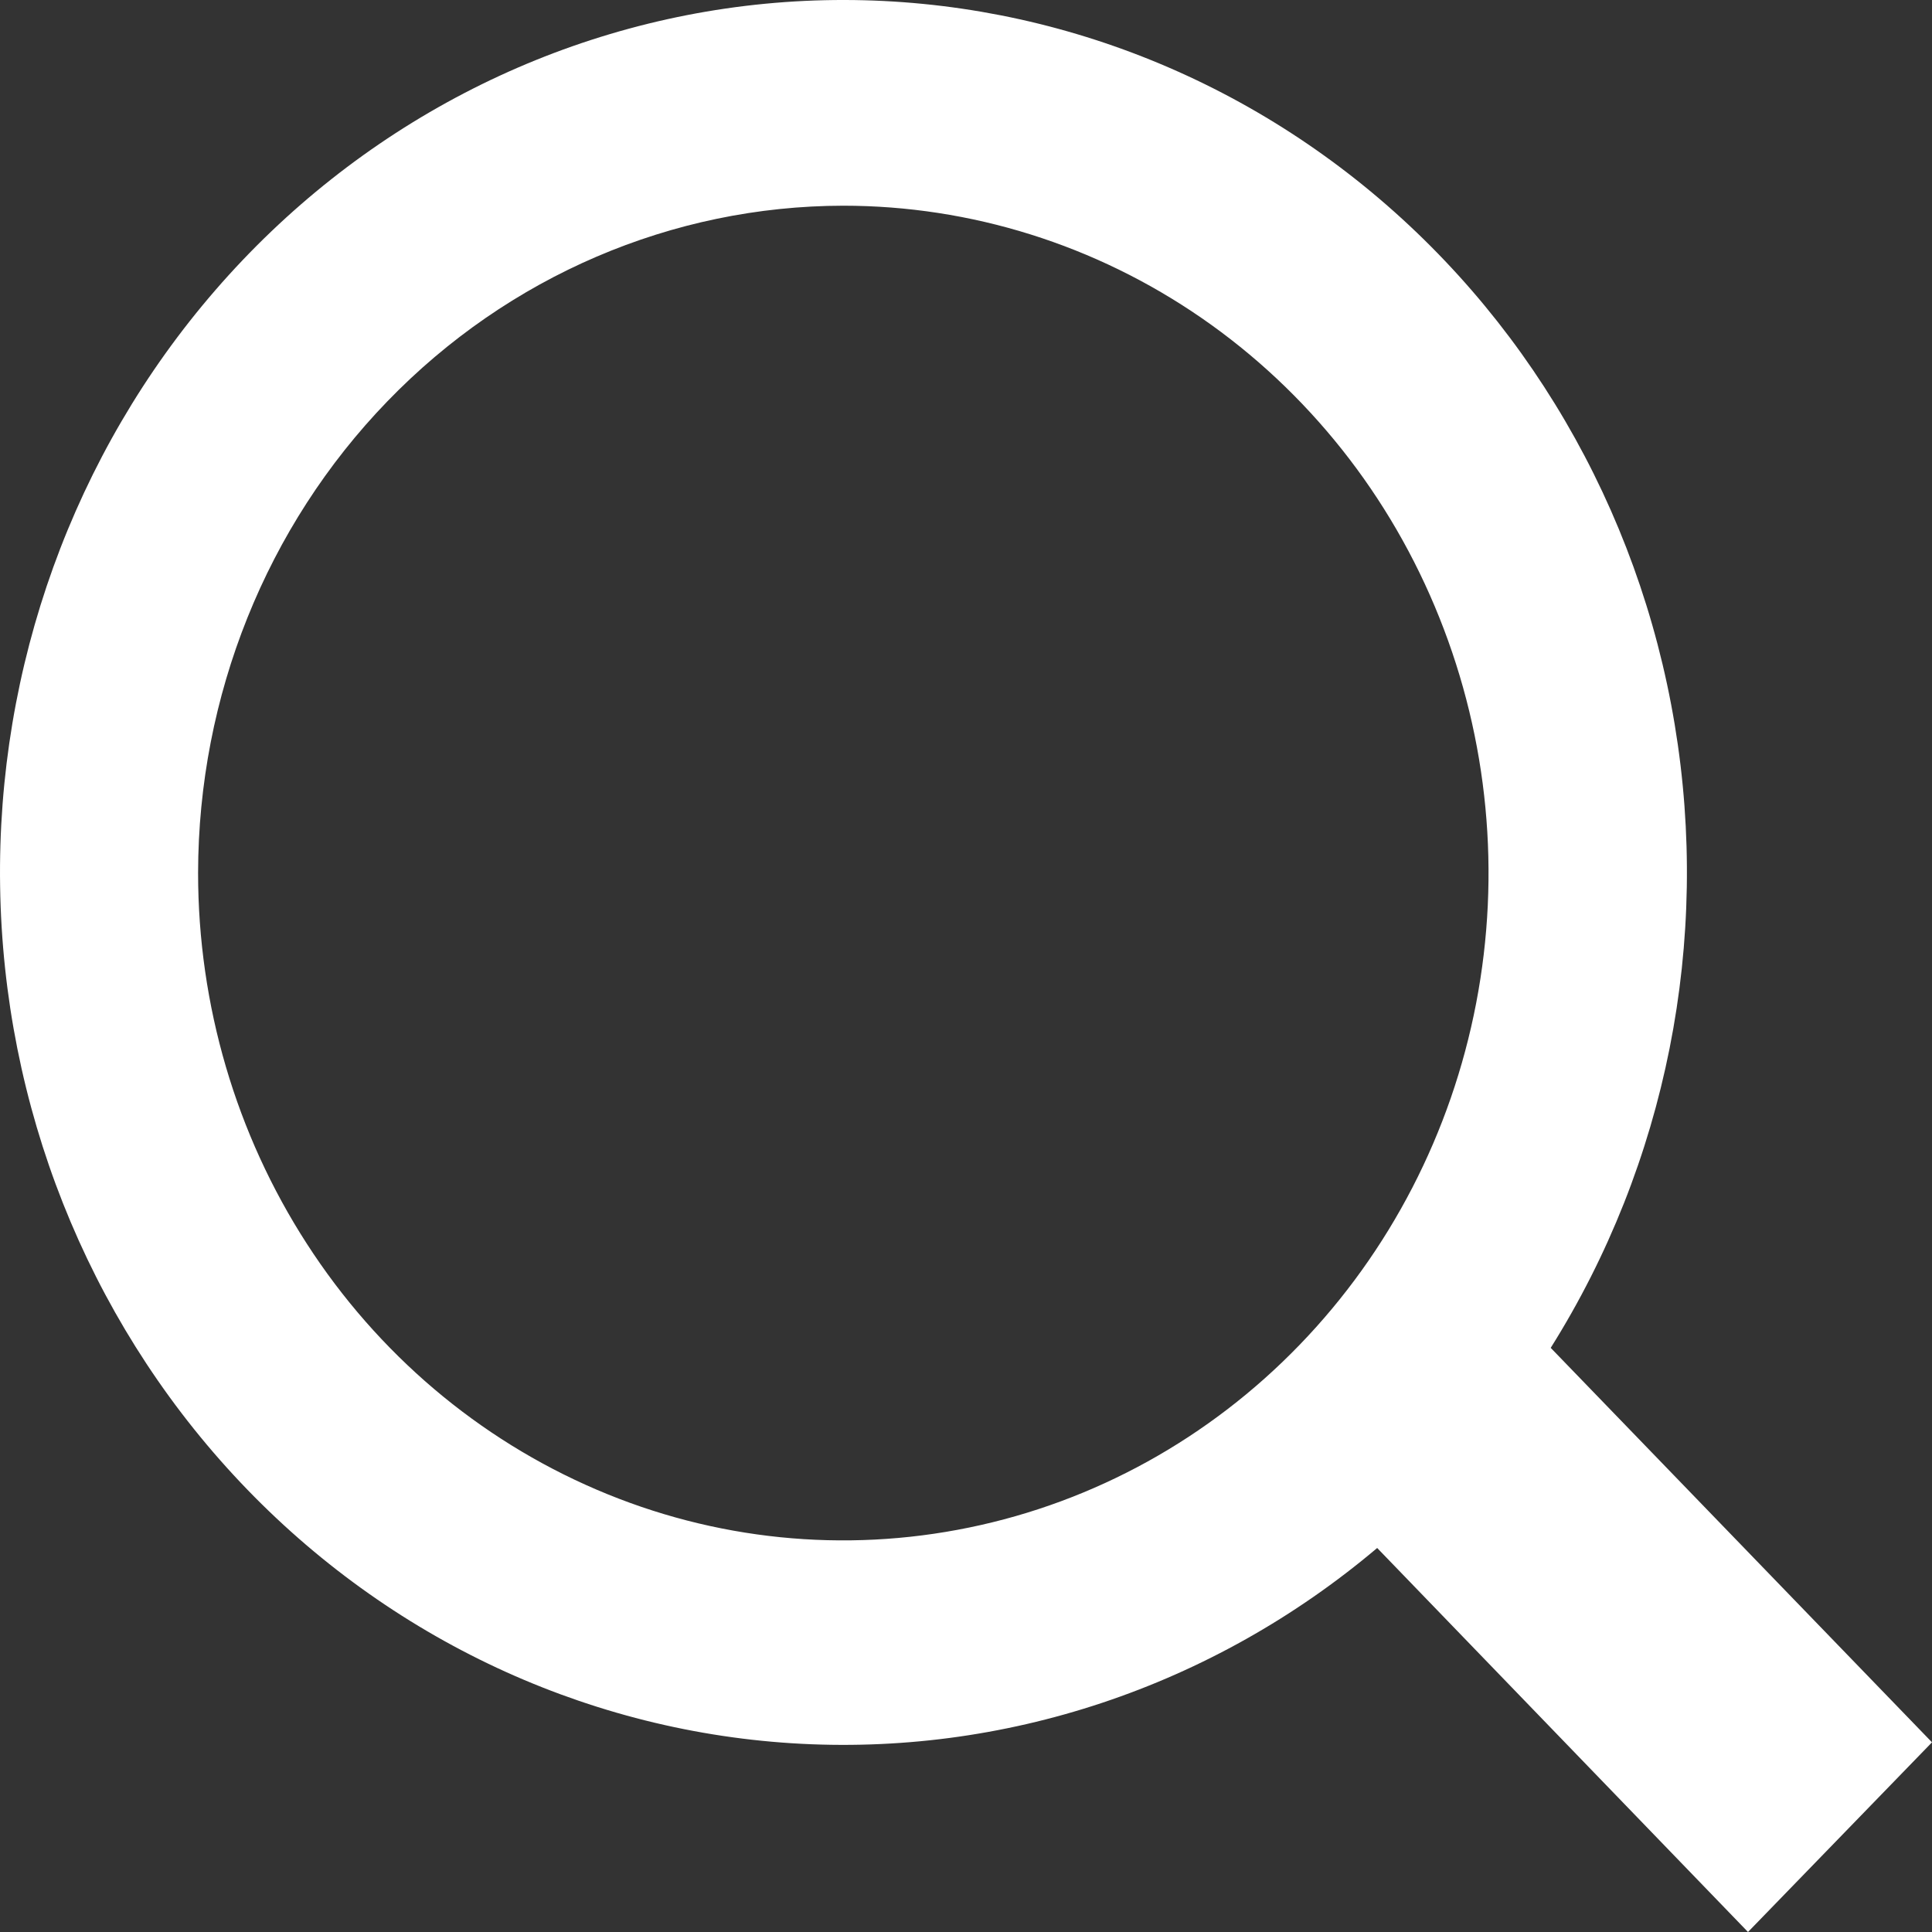 <svg width="17" height="17" viewBox="0 0 17 17" fill="none" xmlns="http://www.w3.org/2000/svg">
    <rect x="0" y="0" width="17" height="17" fill="#333333" stroke="none"/>
    <path d="M12.118 13.621C10.671 14.844 8.831 15.458 6.965 15.339C5.1 15.22 3.346 14.377 2.055 12.979C0.764 11.581 0.03 9.731 0.001 7.798C-0.029 5.865 0.648 3.991 1.896 2.552C3.144 1.112 4.871 0.213 6.732 0.033C8.593 -0.146 10.451 0.407 11.934 1.582C13.418 2.758 14.419 4.469 14.736 6.375C15.053 8.28 14.663 10.239 13.645 11.86L17 15.331L15.381 17L12.118 13.621ZM1.743 7.681C1.743 8.843 2.076 9.978 2.7 10.944C3.323 11.91 4.21 12.662 5.248 13.107C6.285 13.552 7.426 13.668 8.528 13.441C9.629 13.215 10.641 12.656 11.435 11.834C12.229 11.013 12.77 9.967 12.989 8.827C13.208 7.688 13.095 6.507 12.665 5.434C12.236 4.361 11.508 3.444 10.574 2.799C9.64 2.154 8.542 1.81 7.42 1.81C5.915 1.812 4.472 2.431 3.408 3.532C2.344 4.632 1.745 6.124 1.743 7.681Z" fill="white"/>
</svg>
